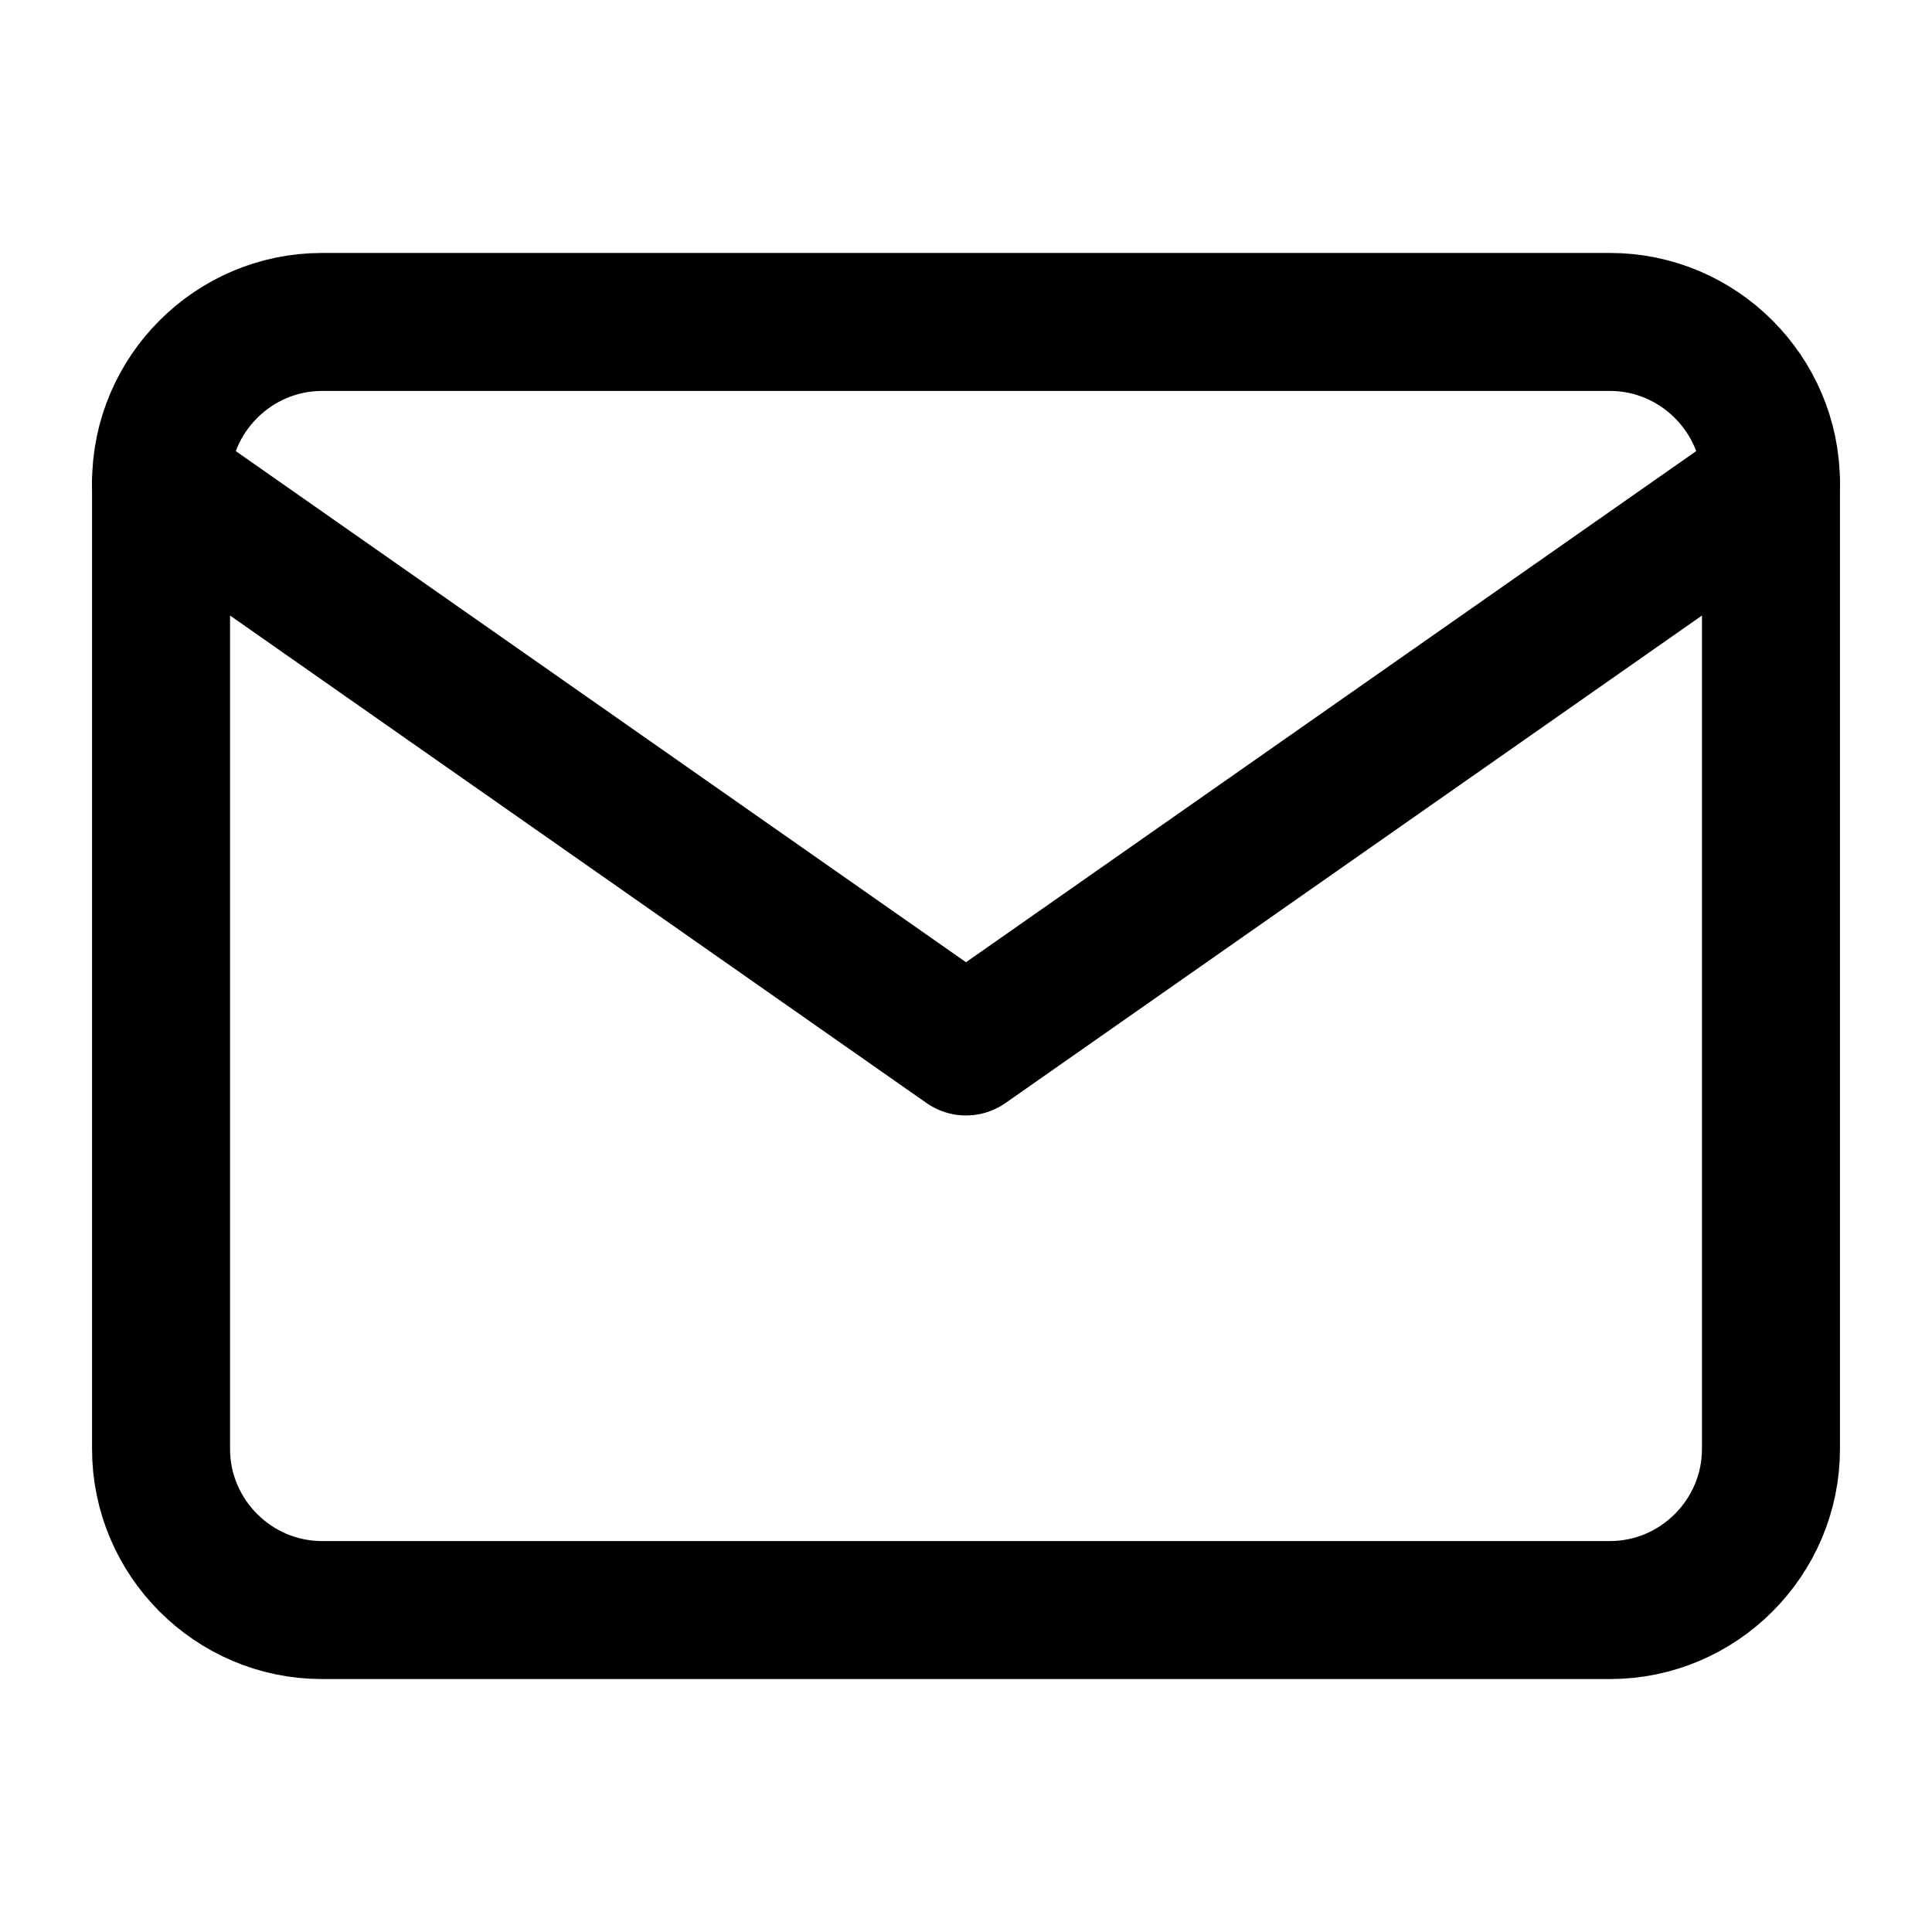 <svg width="14" height="14" viewBox="0 0 14 14" fill="none" xmlns="http://www.w3.org/2000/svg">
<path d="M2.333 2.333H11.667C12.308 2.333 12.833 2.858 12.833 3.5V10.5C12.833 11.142 12.308 11.667 11.667 11.667H2.333C1.692 11.667 1.167 11.142 1.167 10.5V3.5C1.167 2.858 1.692 2.333 2.333 2.333Z" stroke="currentColor" stroke-linecap="round" stroke-linejoin="round"/>
<path d="M12.833 3.5L7 7.583L1.167 3.5" stroke="currentColor" stroke-linecap="round" stroke-linejoin="round"/>
</svg>
